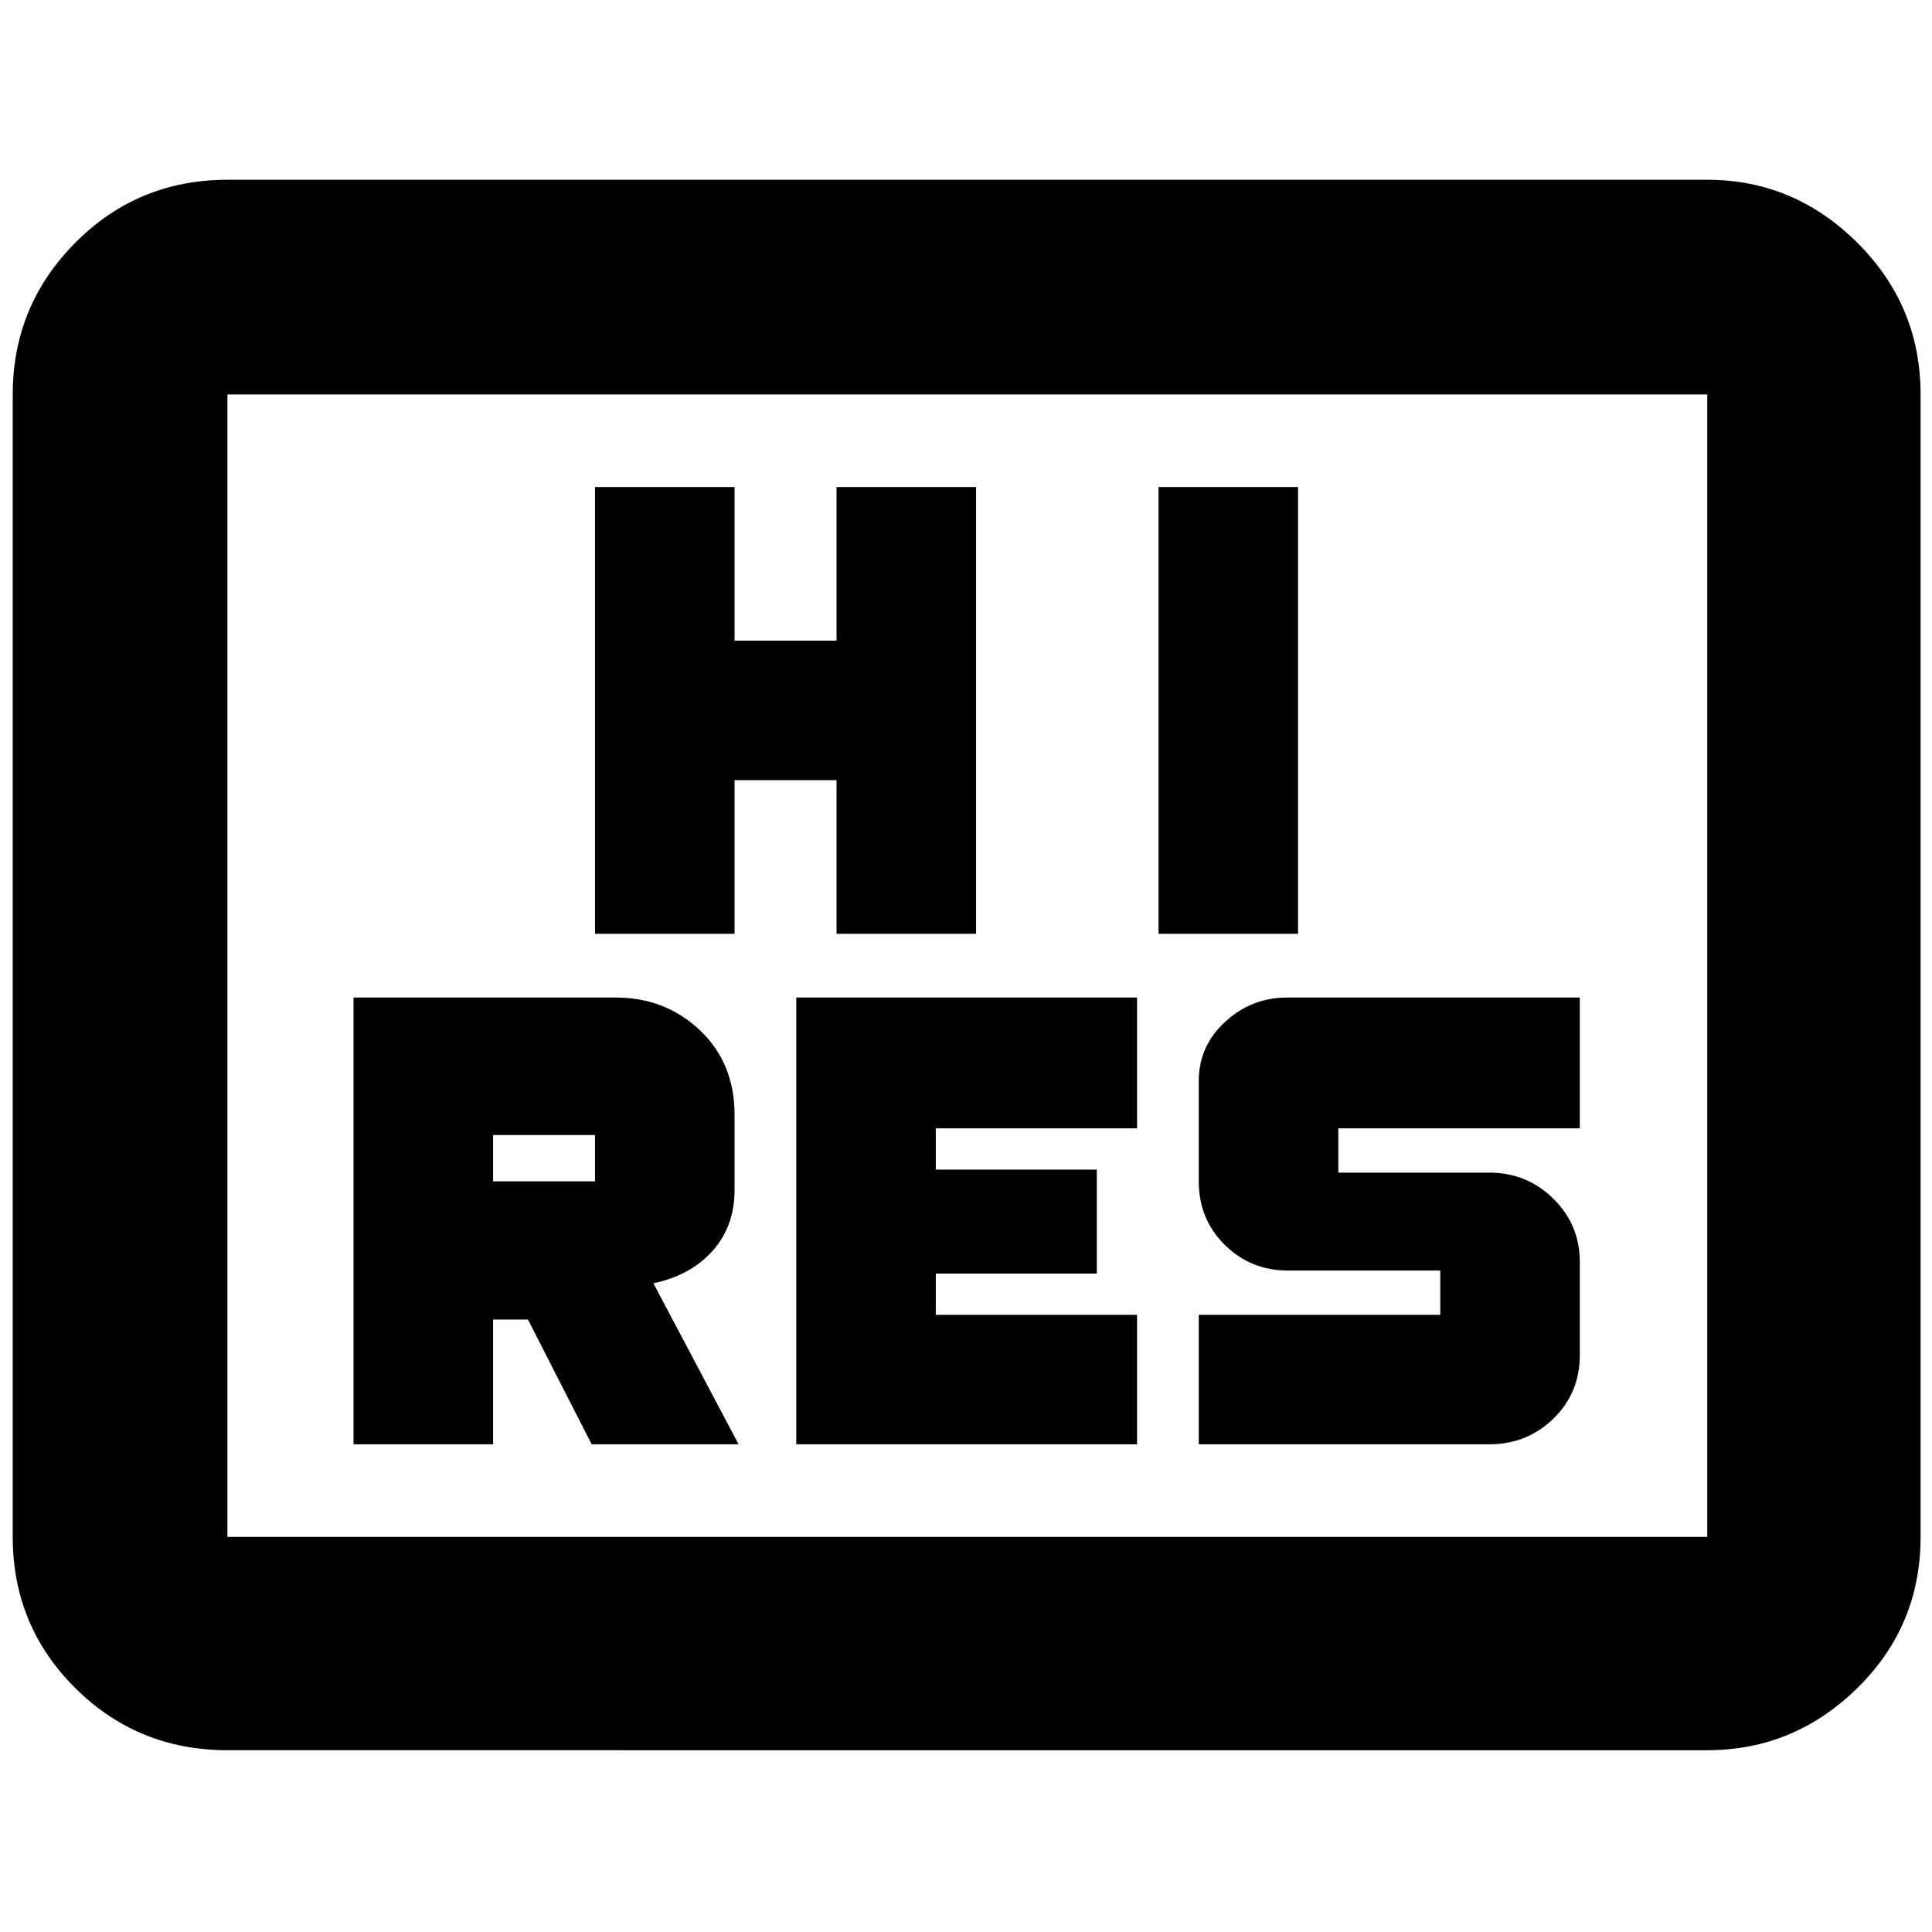 <svg xmlns="http://www.w3.org/2000/svg" height="40" viewBox="0 -960 960 960" width="40"><path d="M175.67-242.33H245v-62h17.33l31.67 62h73l-42.33-80q18.66-4 29.5-16.22Q365-350.77 365-368.83V-406q0-25.78-17.21-42.06-17.21-16.27-41.79-16.27H175.67v222Zm220 0H565v-64.34H465v-20.5h80v-51.66h-80v-20.5h100v-65H395.67v222Zm200 0h144.28q18.79 0 31.92-12.75Q785-267.82 785-286.67V-333q0-18.36-13.13-31.35-13.13-12.98-31.87-12.98h-75v-22h120v-65H639.56q-17.68 0-30.79 12.07-13.1 12.08-13.1 29.26v50q0 18.84 12.93 31.59 12.94 12.74 31.4 12.74h75.67v22h-120v64.34ZM245-373v-23h50.67v23H245Zm50.67-123H365v-76.33h50.67V-496H485v-222h-69.33v76.33H365V-718h-69.33v222Zm280 0H645v-222h-69.33v222ZM113-90.33q-44.53 0-75.6-30.88-31.07-30.87-31.07-75.12V-764q0-44.1 31.07-75.38 31.07-31.29 75.6-31.29h735.33q43.13 0 74.57 31.29 31.43 31.28 31.43 75.38v567.67q0 44.25-31.43 75.12-31.44 30.88-74.57 30.88H113Zm0-106h735.33V-764H113v567.67Zm0 0V-764v567.67Z"/></svg>